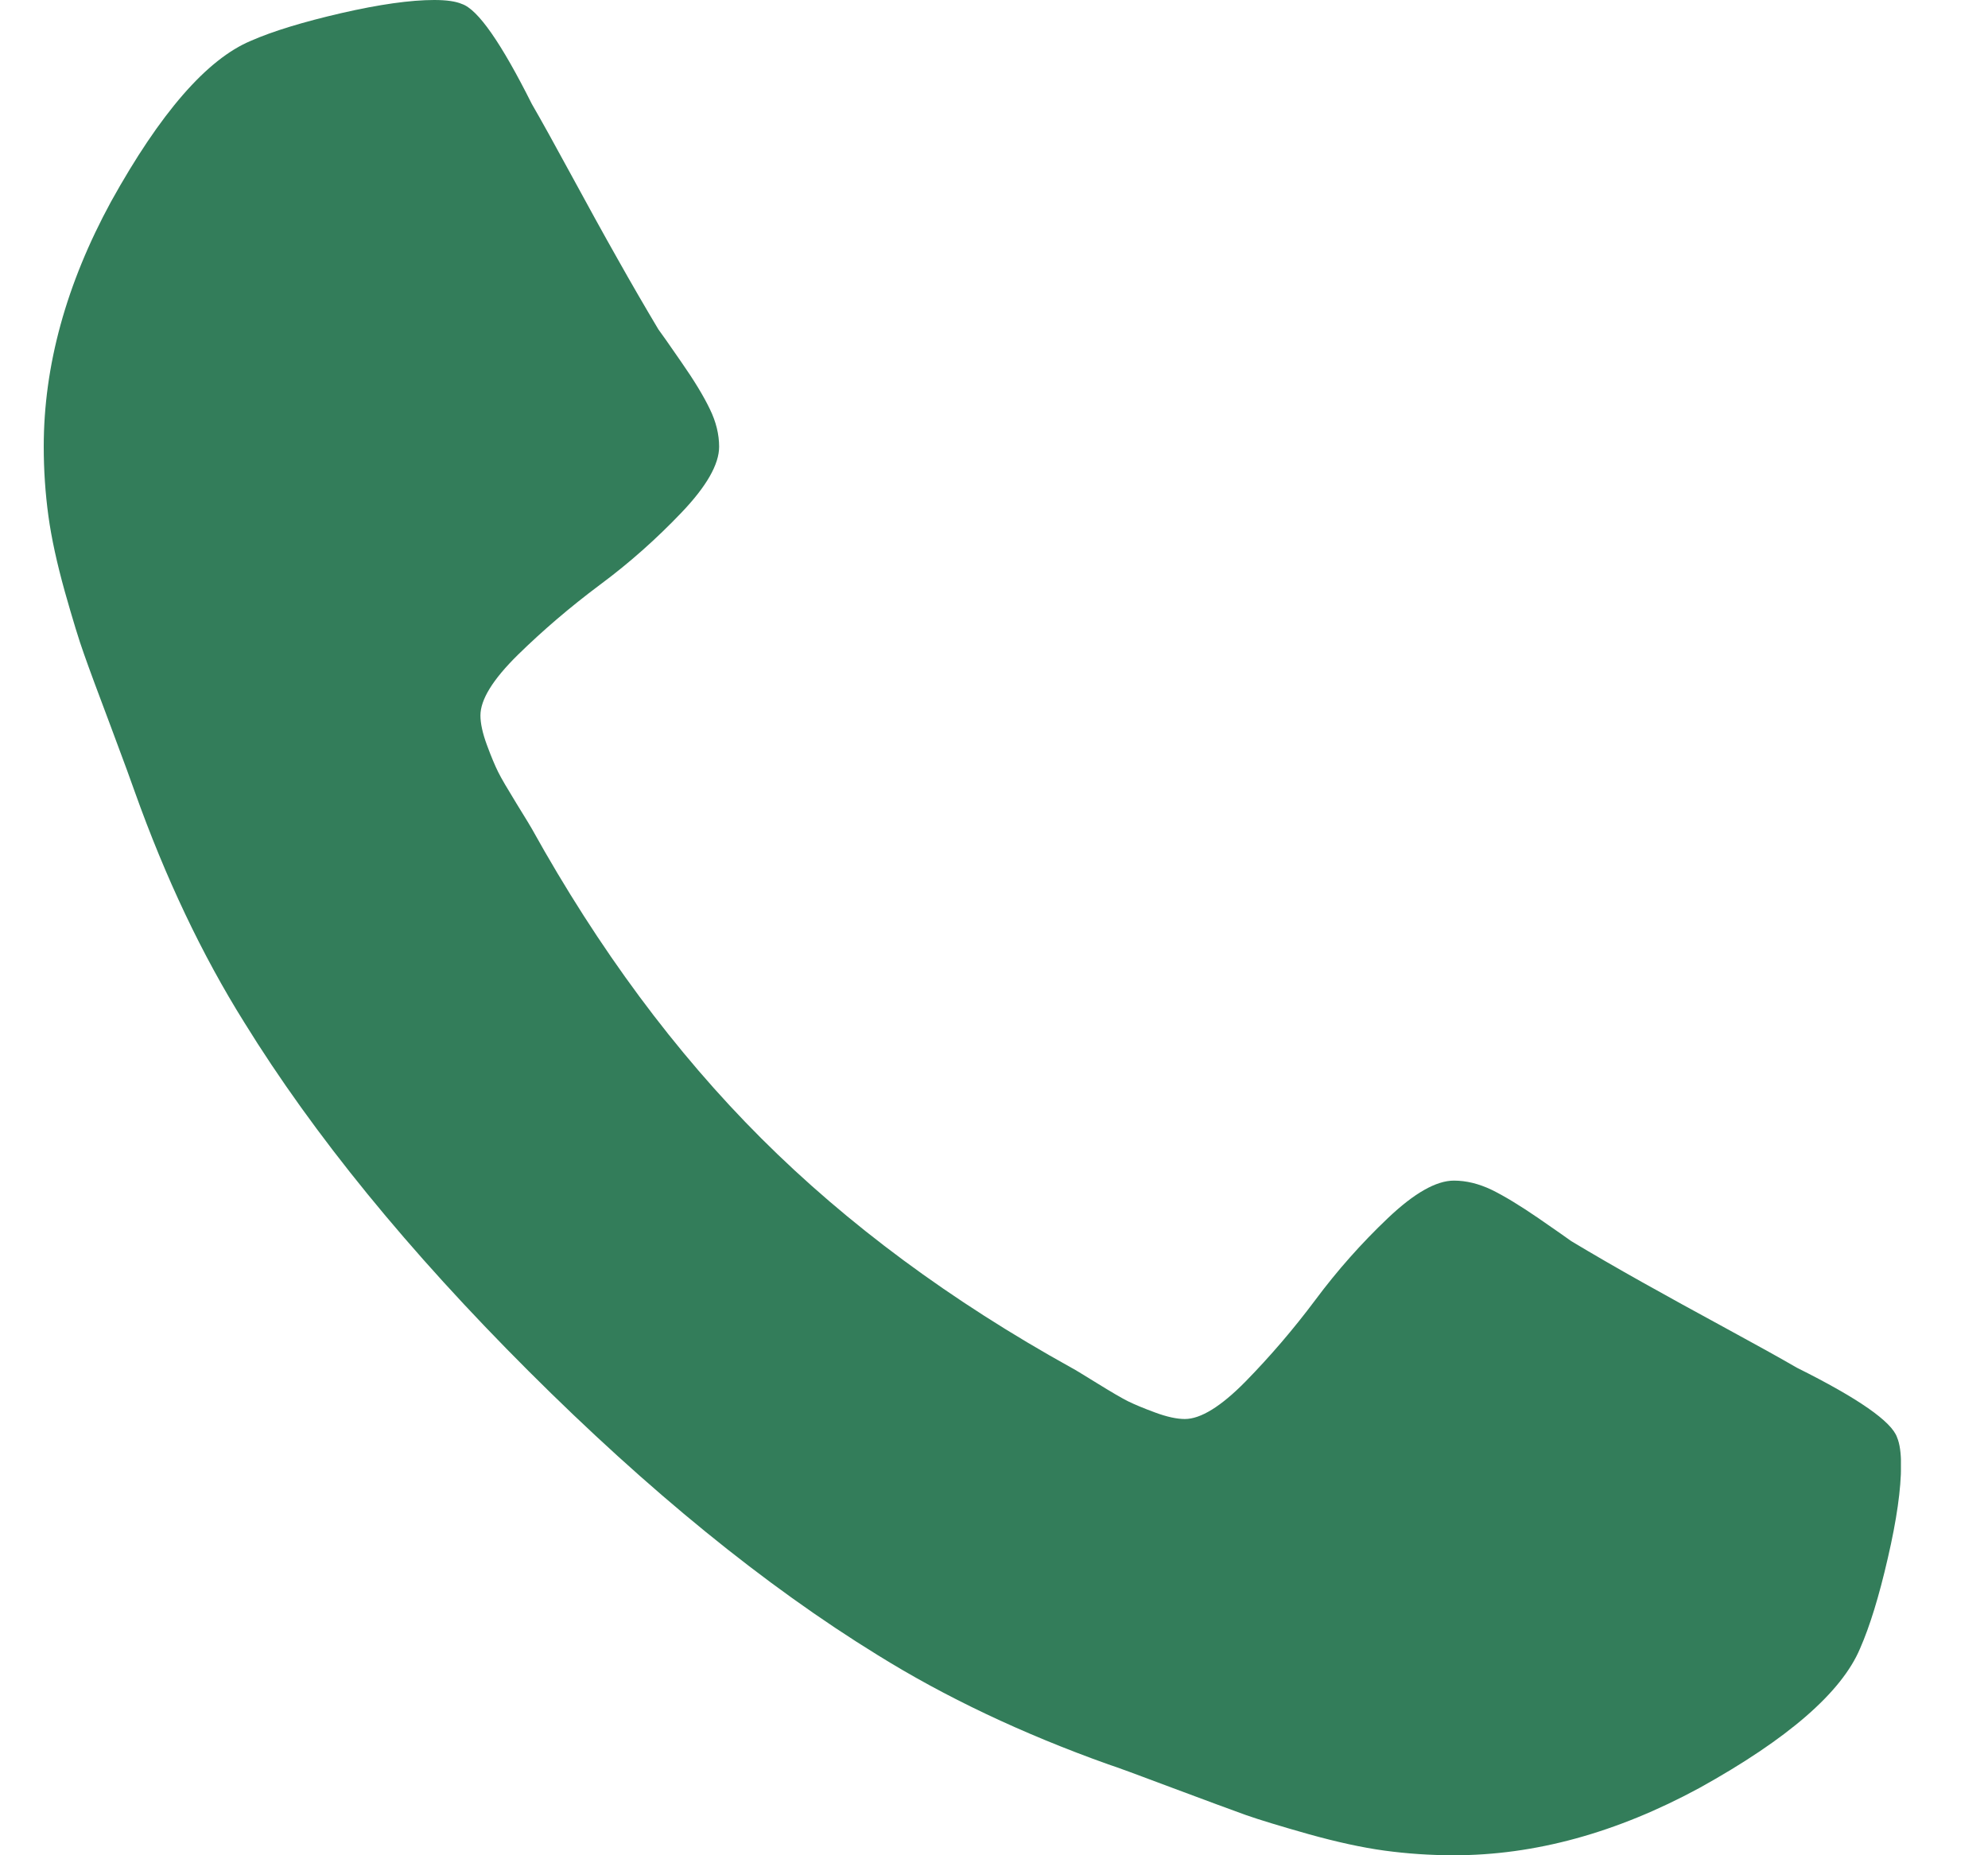 <svg width="15" height="14" viewBox="0 0 15 14" fill="none" xmlns="http://www.w3.org/2000/svg">
<g clip-path="url(#clip0_340_155)">
<path d="M14.314 10.847C14.274 10.728 14.022 10.552 13.558 10.321C13.432 10.248 13.252 10.148 13.02 10.022C12.788 9.896 12.577 9.78 12.388 9.674C12.199 9.568 12.021 9.465 11.856 9.366C11.829 9.346 11.746 9.288 11.607 9.192C11.467 9.096 11.35 9.025 11.254 8.978C11.157 8.932 11.063 8.909 10.97 8.909C10.837 8.909 10.671 9.003 10.472 9.192C10.273 9.381 10.091 9.586 9.925 9.809C9.759 10.031 9.583 10.236 9.398 10.425C9.212 10.614 9.059 10.708 8.94 10.708C8.88 10.708 8.805 10.692 8.716 10.659C8.626 10.626 8.558 10.597 8.511 10.574C8.465 10.551 8.386 10.505 8.273 10.435C8.16 10.365 8.097 10.327 8.084 10.321C7.175 9.817 6.395 9.24 5.745 8.591C5.094 7.941 4.517 7.162 4.013 6.254C4.006 6.241 3.968 6.178 3.898 6.065C3.829 5.952 3.782 5.873 3.759 5.826C3.736 5.78 3.707 5.712 3.674 5.622C3.641 5.533 3.625 5.458 3.625 5.399C3.625 5.279 3.719 5.127 3.908 4.941C4.097 4.756 4.303 4.58 4.525 4.414C4.748 4.249 4.953 4.066 5.142 3.868C5.332 3.669 5.426 3.503 5.426 3.371C5.426 3.278 5.403 3.183 5.356 3.087C5.31 2.991 5.239 2.873 5.142 2.734C5.046 2.595 4.988 2.512 4.968 2.486C4.869 2.32 4.766 2.143 4.66 1.954C4.553 1.765 4.437 1.554 4.311 1.322C4.185 1.09 4.086 0.911 4.013 0.785C3.781 0.322 3.605 0.07 3.485 0.03C3.439 0.01 3.369 0 3.276 0C3.097 0 2.863 0.033 2.575 0.099C2.286 0.166 2.059 0.235 1.893 0.308C1.561 0.447 1.209 0.852 0.838 1.521C0.499 2.144 0.33 2.761 0.33 3.37C0.33 3.549 0.342 3.723 0.365 3.892C0.388 4.061 0.43 4.252 0.489 4.464C0.549 4.676 0.597 4.834 0.634 4.936C0.67 5.039 0.738 5.223 0.838 5.488C0.937 5.753 0.997 5.916 1.017 5.975C1.249 6.625 1.524 7.205 1.843 7.715C2.367 8.564 3.082 9.441 3.988 10.346C4.893 11.25 5.771 11.965 6.62 12.488C7.131 12.806 7.712 13.082 8.362 13.314C8.422 13.333 8.584 13.393 8.85 13.493C9.115 13.592 9.299 13.66 9.402 13.697C9.505 13.733 9.663 13.781 9.875 13.841C10.087 13.9 10.278 13.942 10.447 13.965C10.617 13.988 10.791 14 10.97 14C11.58 14 12.197 13.831 12.821 13.493C13.491 13.122 13.896 12.77 14.035 12.439C14.108 12.273 14.178 12.046 14.244 11.758C14.311 11.469 14.344 11.236 14.344 11.057C14.344 10.964 14.334 10.894 14.314 10.847Z" fill="#337D5A"/>
</g>
<defs>
<clipPath id="clip0_340_155">
<rect width="14.015" height="14" fill="white" transform="translate(0.328)"/>
</clipPath>
</defs>
</svg>
